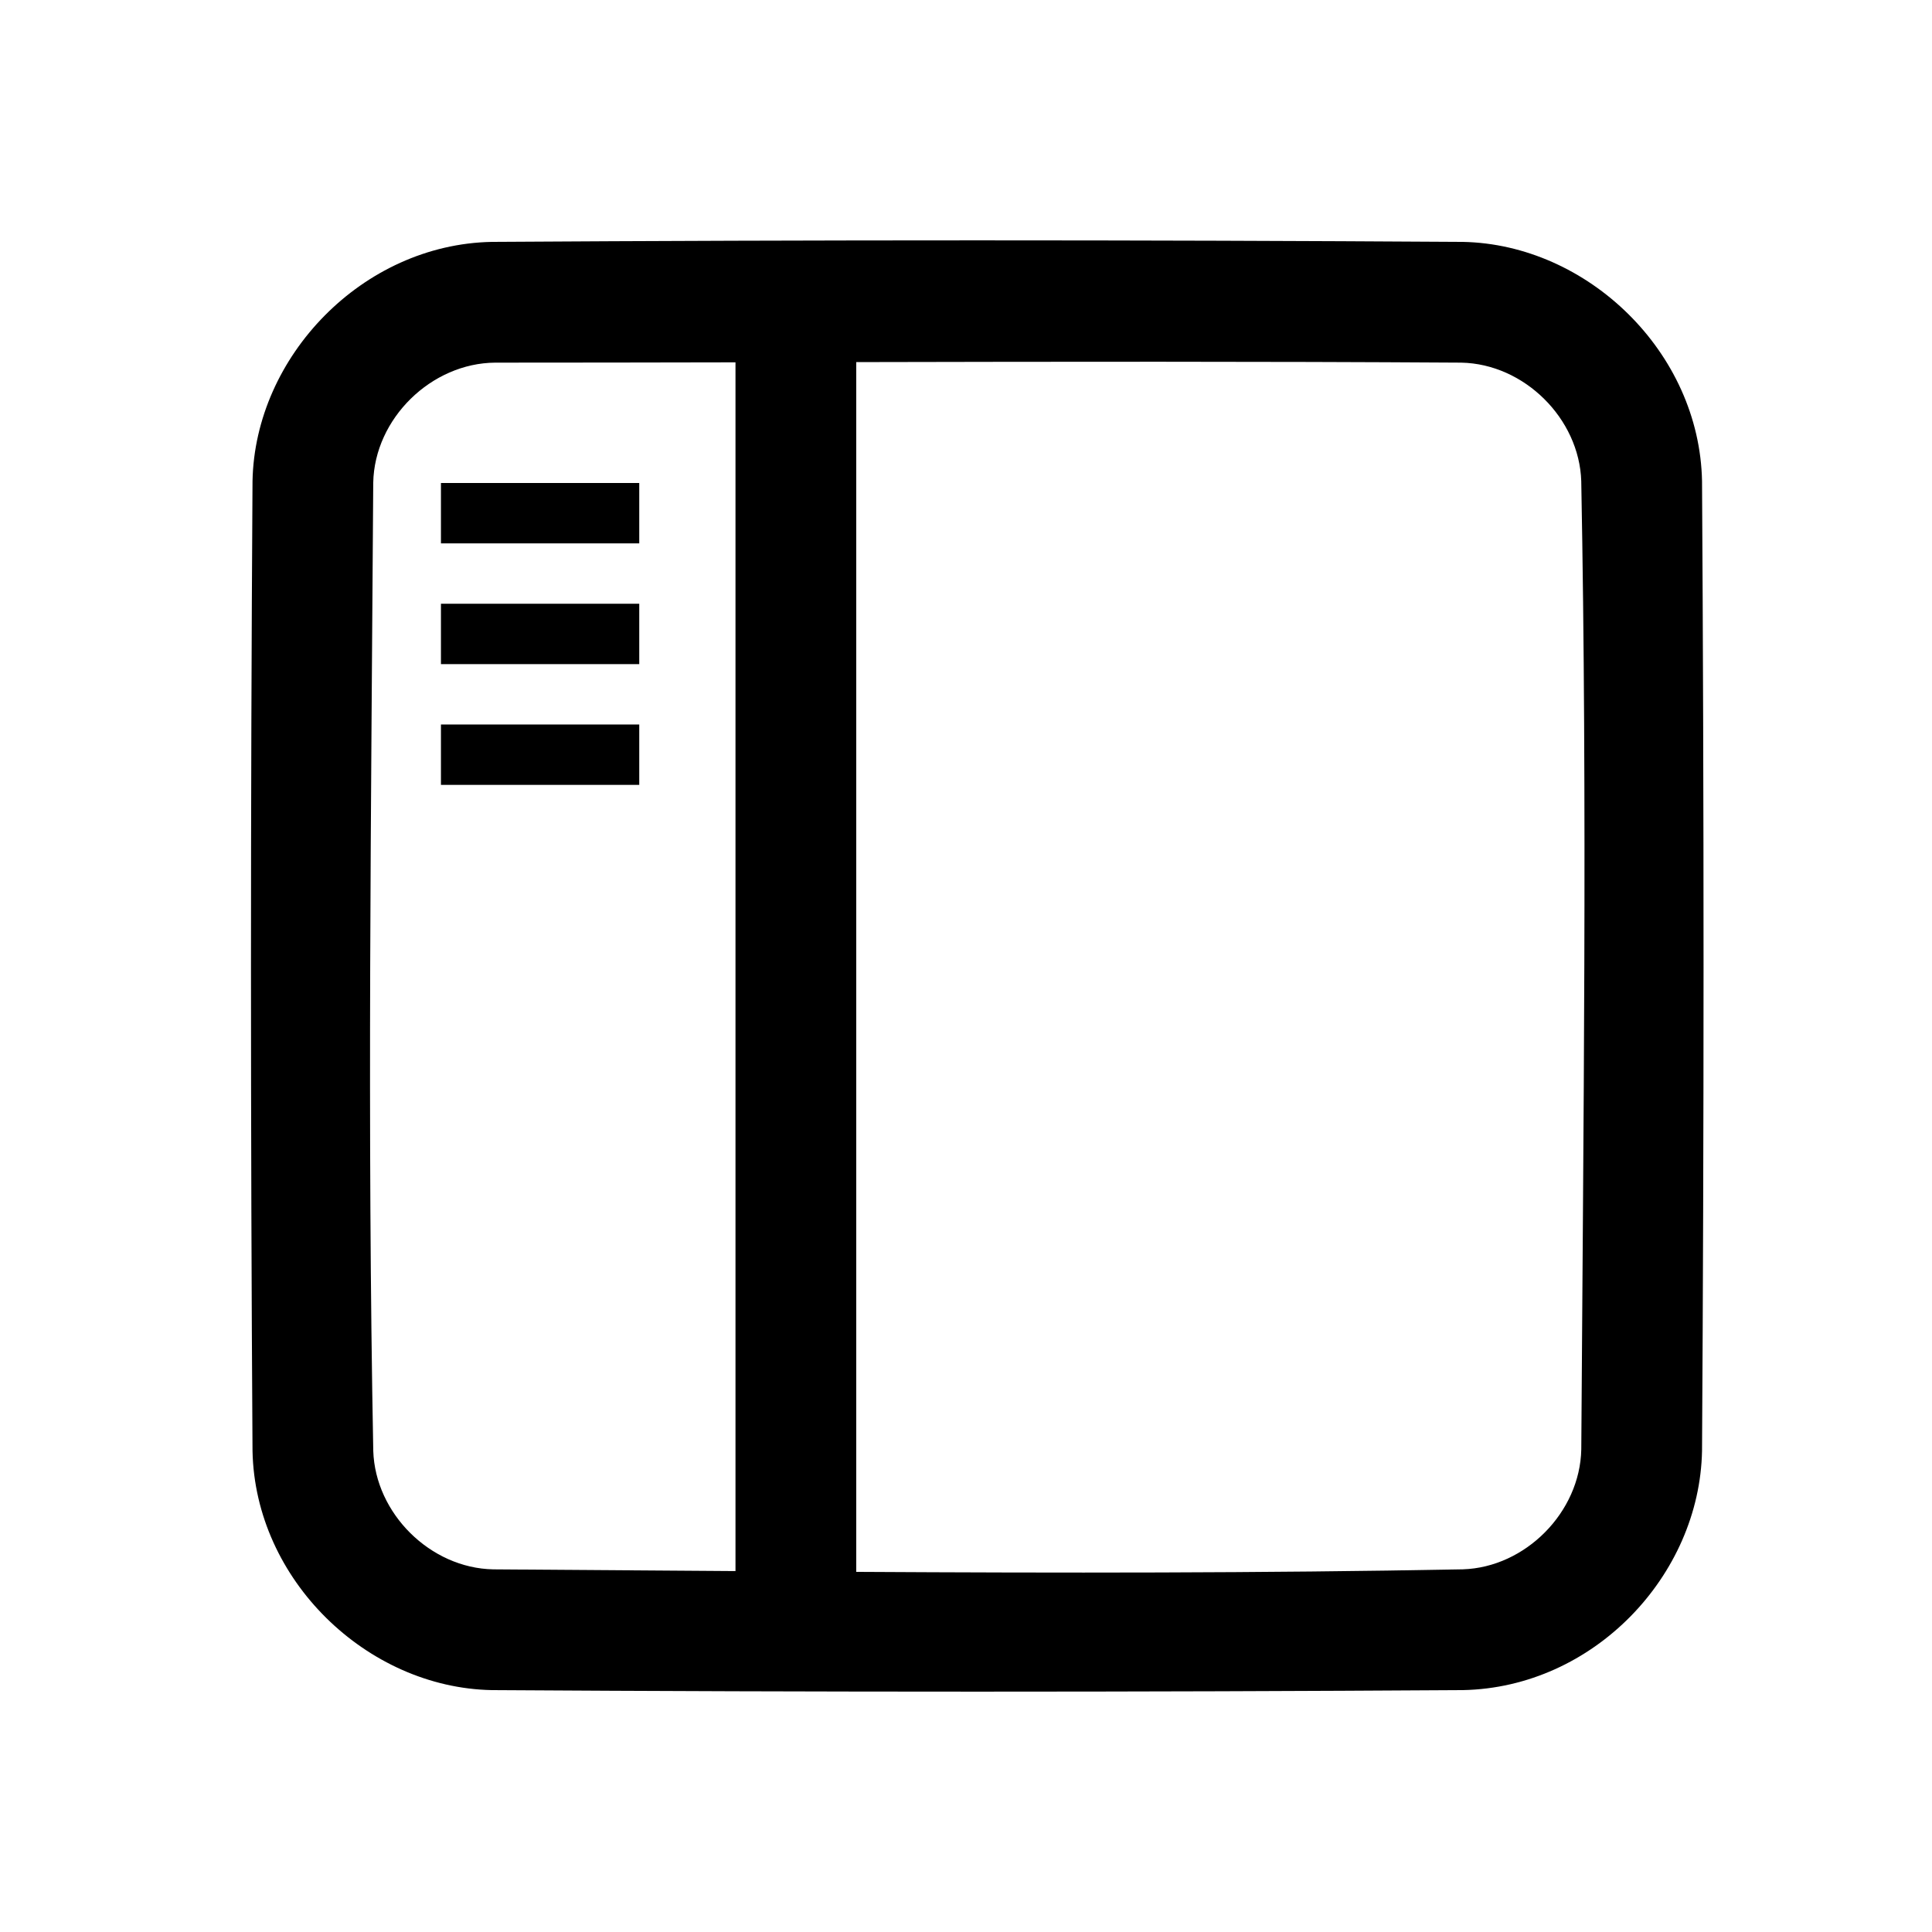 <?xml version="1.0" encoding="UTF-8" standalone="no"?><!DOCTYPE svg PUBLIC "-//W3C//DTD SVG 1.1//EN" "http://www.w3.org/Graphics/SVG/1.1/DTD/svg11.dtd"><svg width="100%" height="100%" viewBox="0 0 64 64" version="1.1" xmlns="http://www.w3.org/2000/svg" xmlns:xlink="http://www.w3.org/1999/xlink" xml:space="preserve" xmlns:serif="http://www.serif.com/" style="fill-rule:evenodd;clip-rule:evenodd;stroke-linejoin:round;stroke-miterlimit:1.414;"><path id="Sidebar" d="M48.457,8.013c4.132,0.079 7.843,3.651 7.925,7.925c0.067,10.708 0.067,21.416 0,32.124c-0.079,4.135 -3.596,7.843 -7.925,7.925c-10.722,0.068 -21.445,0.068 -32.167,0c-4.132,-0.079 -7.844,-3.651 -7.925,-7.925c-0.068,-10.708 -0.068,-21.416 0,-32.124c0.078,-4.132 3.65,-7.844 7.925,-7.925c10.722,-0.068 21.445,-0.068 32.167,0Zm-20.093,44.057c6.699,0.038 13.398,0.043 20.095,-0.084c2.07,-0.065 3.883,-1.889 3.923,-3.975c0.067,-10.691 0.202,-21.385 -0.001,-32.075c-0.066,-2.071 -1.889,-3.883 -3.975,-3.923c-6.681,-0.042 -13.361,-0.032 -20.042,-0.018l0,40.075Zm-4,-40.067c-2.653,0.005 -5.305,0.01 -7.958,0.01c-2.116,0.013 -4.001,1.851 -4.042,3.976c-0.067,10.691 -0.202,21.385 0.001,32.075c0.066,2.07 1.889,3.884 3.975,3.923c2.675,0.017 5.349,0.038 8.024,0.057l0,-40.041Z" style="fill-rule:nonzero;"/><rect x="14.607" y="16" width="6.569" height="2" style="fill-rule:nonzero;"/><rect x="14.607" y="24" width="6.569" height="2" style="fill-rule:nonzero;"/><rect x="14.607" y="20" width="6.569" height="2" style="fill-rule:nonzero;"/></svg>